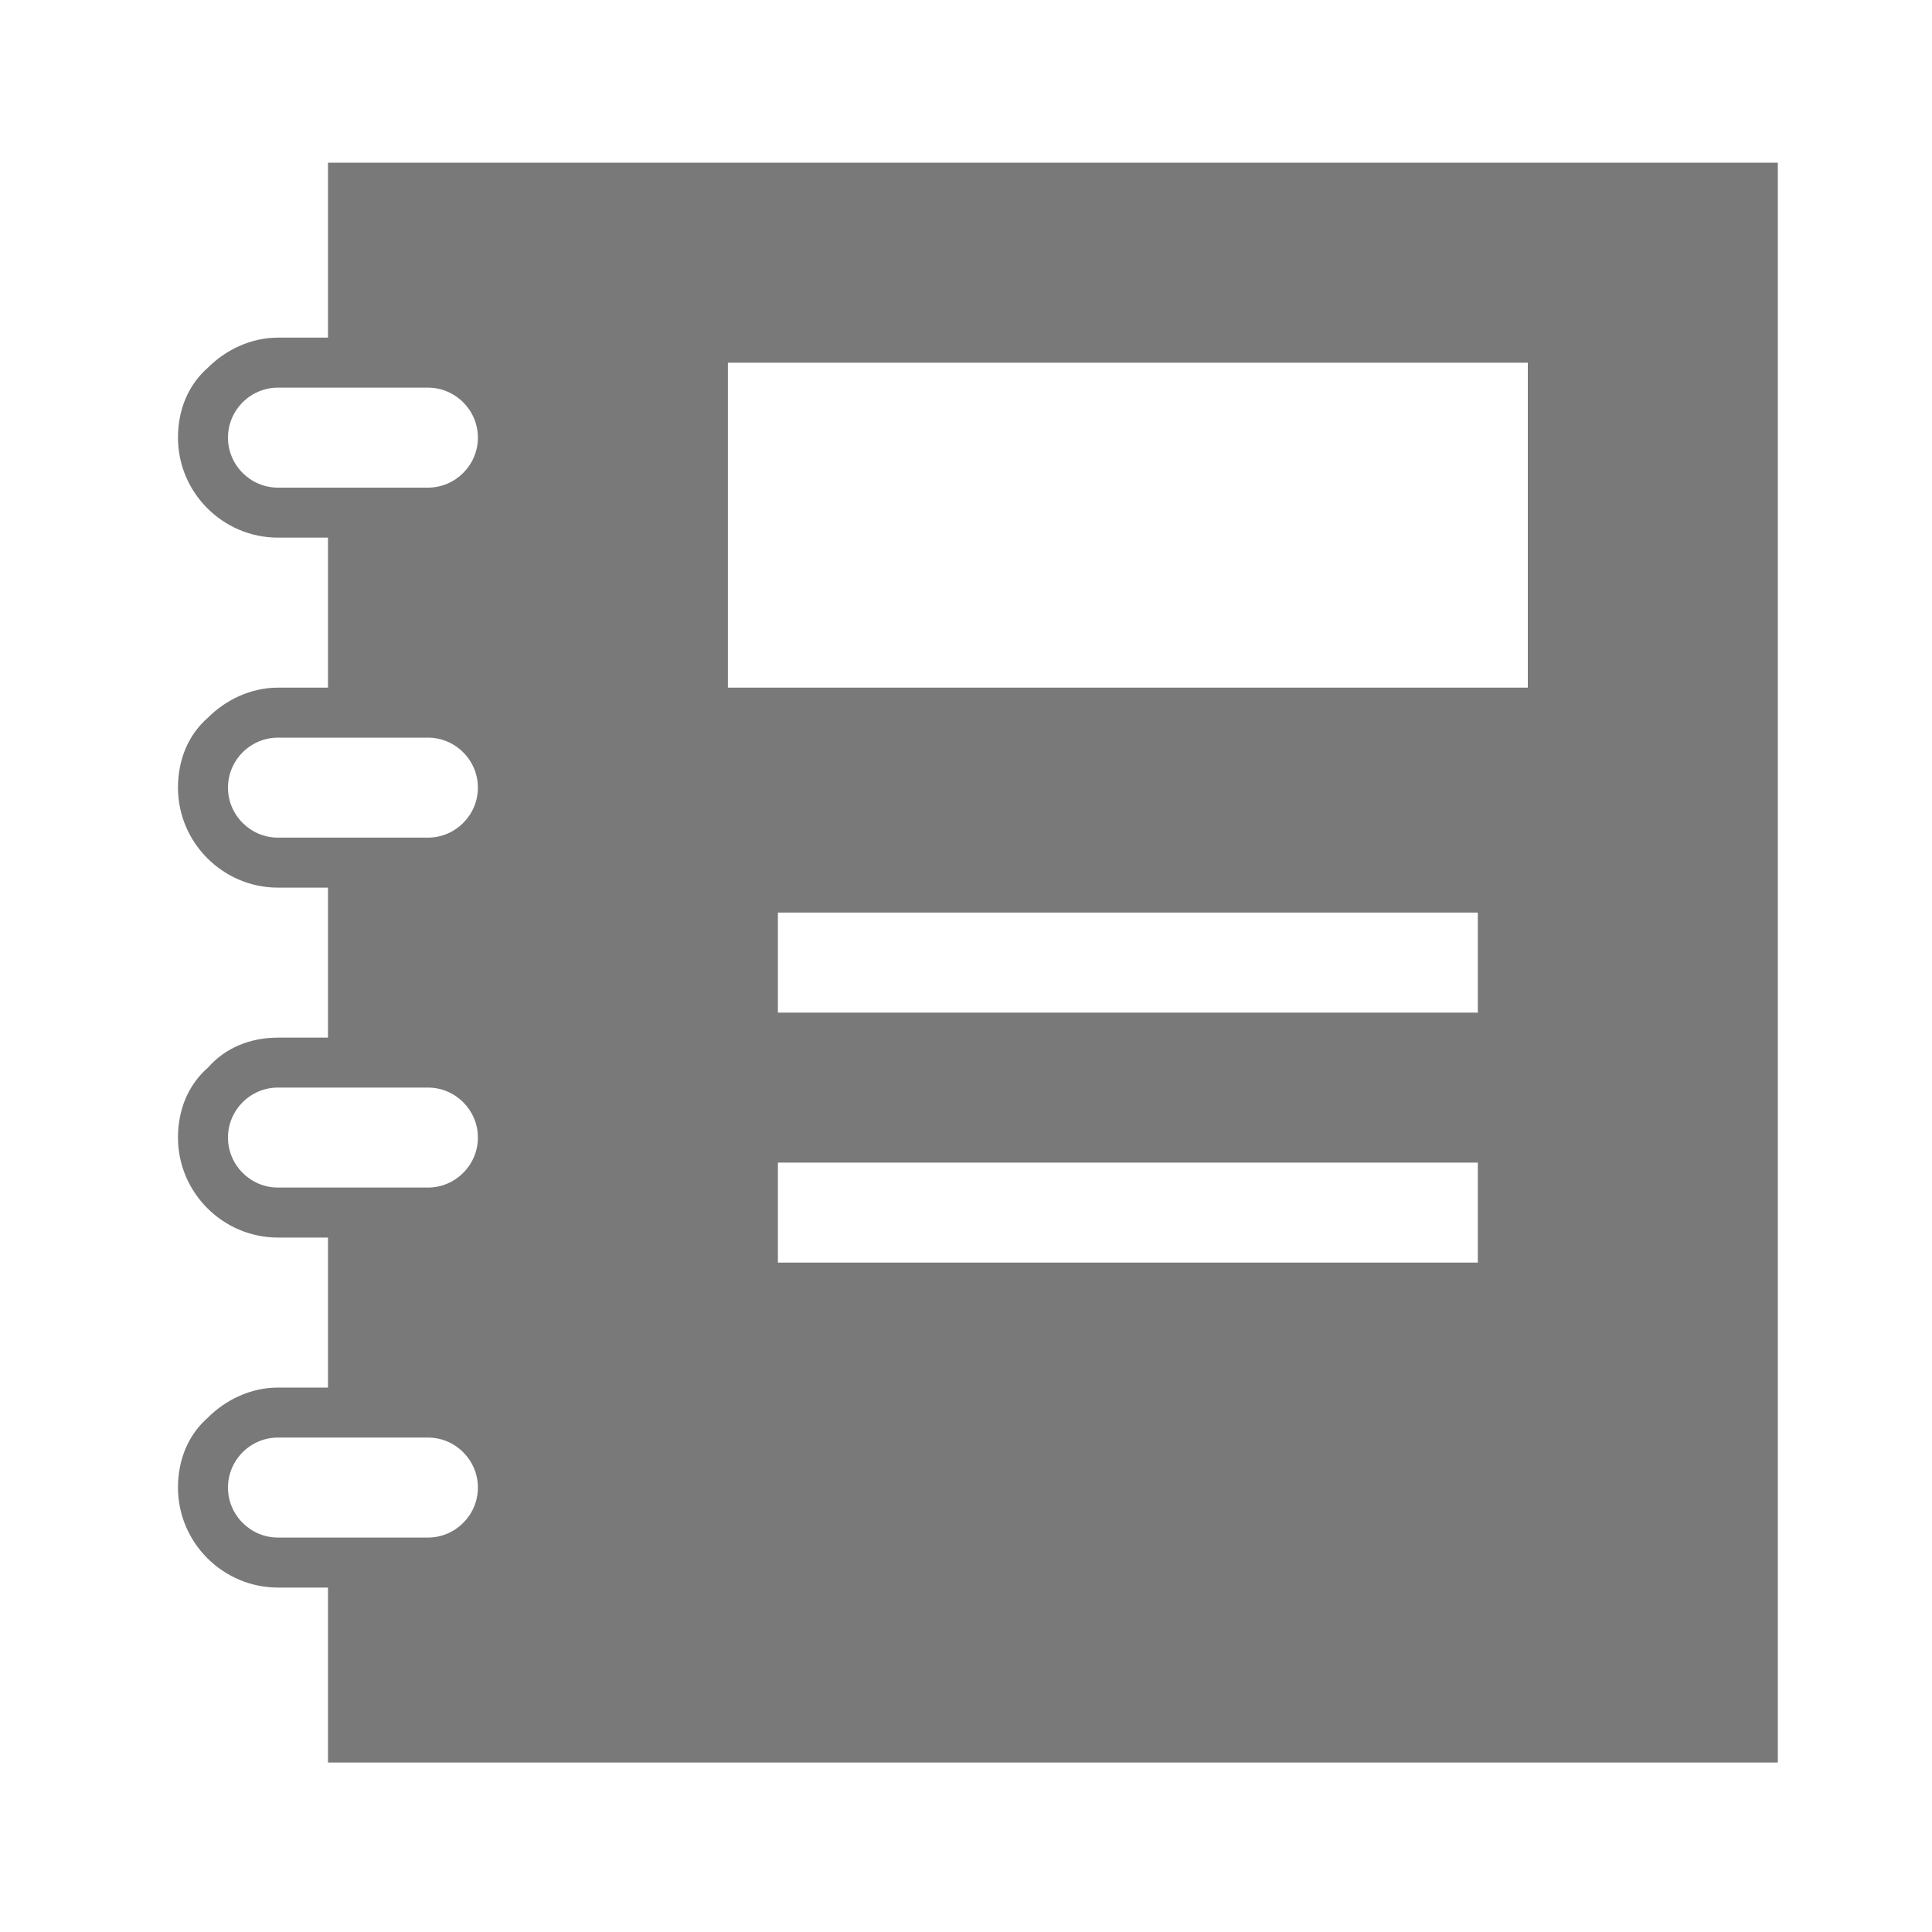 <svg width="25" height="25" viewBox="0 0 25 25" fill="none" xmlns="http://www.w3.org/2000/svg">
<path d="M4.244 4.369H3.597C3.241 4.369 2.917 4.531 2.691 4.757C2.432 4.984 2.303 5.307 2.303 5.663C2.303 6.375 2.885 6.957 3.597 6.957H4.244V8.898H3.597C3.241 8.898 2.917 9.06 2.691 9.286C2.432 9.512 2.303 9.836 2.303 10.192C2.303 10.903 2.885 11.486 3.597 11.486H4.244V13.427H3.597C3.241 13.427 2.917 13.556 2.691 13.815C2.432 14.041 2.303 14.364 2.303 14.72C2.303 15.432 2.885 16.014 3.597 16.014H4.244V17.955H3.597C3.241 17.955 2.917 18.117 2.691 18.343C2.432 18.57 2.303 18.893 2.303 19.249C2.303 19.961 2.885 20.543 3.597 20.543H4.244V22.807H23.005V2.105H4.244V4.369ZM5.537 19.896H4.244H3.597C3.241 19.896 2.95 19.605 2.95 19.249C2.95 18.893 3.241 18.602 3.597 18.602H4.244H5.537C5.893 18.602 6.184 18.893 6.184 19.249C6.184 19.605 5.893 19.896 5.537 19.896ZM5.537 15.367H4.244H3.597C3.241 15.367 2.95 15.076 2.95 14.72C2.95 14.364 3.241 14.073 3.597 14.073H4.244H5.537C5.893 14.073 6.184 14.364 6.184 14.72C6.184 15.076 5.893 15.367 5.537 15.367ZM5.537 10.839H4.244H3.597C3.241 10.839 2.95 10.548 2.95 10.192C2.95 9.836 3.241 9.545 3.597 9.545H4.244H5.537C5.893 9.545 6.184 9.836 6.184 10.192C6.184 10.548 5.893 10.839 5.537 10.839ZM19.123 16.338H10.066V15.044H19.123V16.338ZM19.123 13.103H10.066V11.809H19.123V13.103ZM9.419 4.693H19.77V8.898H9.419V4.693ZM6.184 5.663C6.184 6.019 5.893 6.31 5.537 6.31H4.244H3.597C3.241 6.31 2.95 6.019 2.95 5.663C2.95 5.307 3.241 5.016 3.597 5.016H4.244H5.537C5.893 5.016 6.184 5.307 6.184 5.663Z" fill="#797979"/>
</svg>
